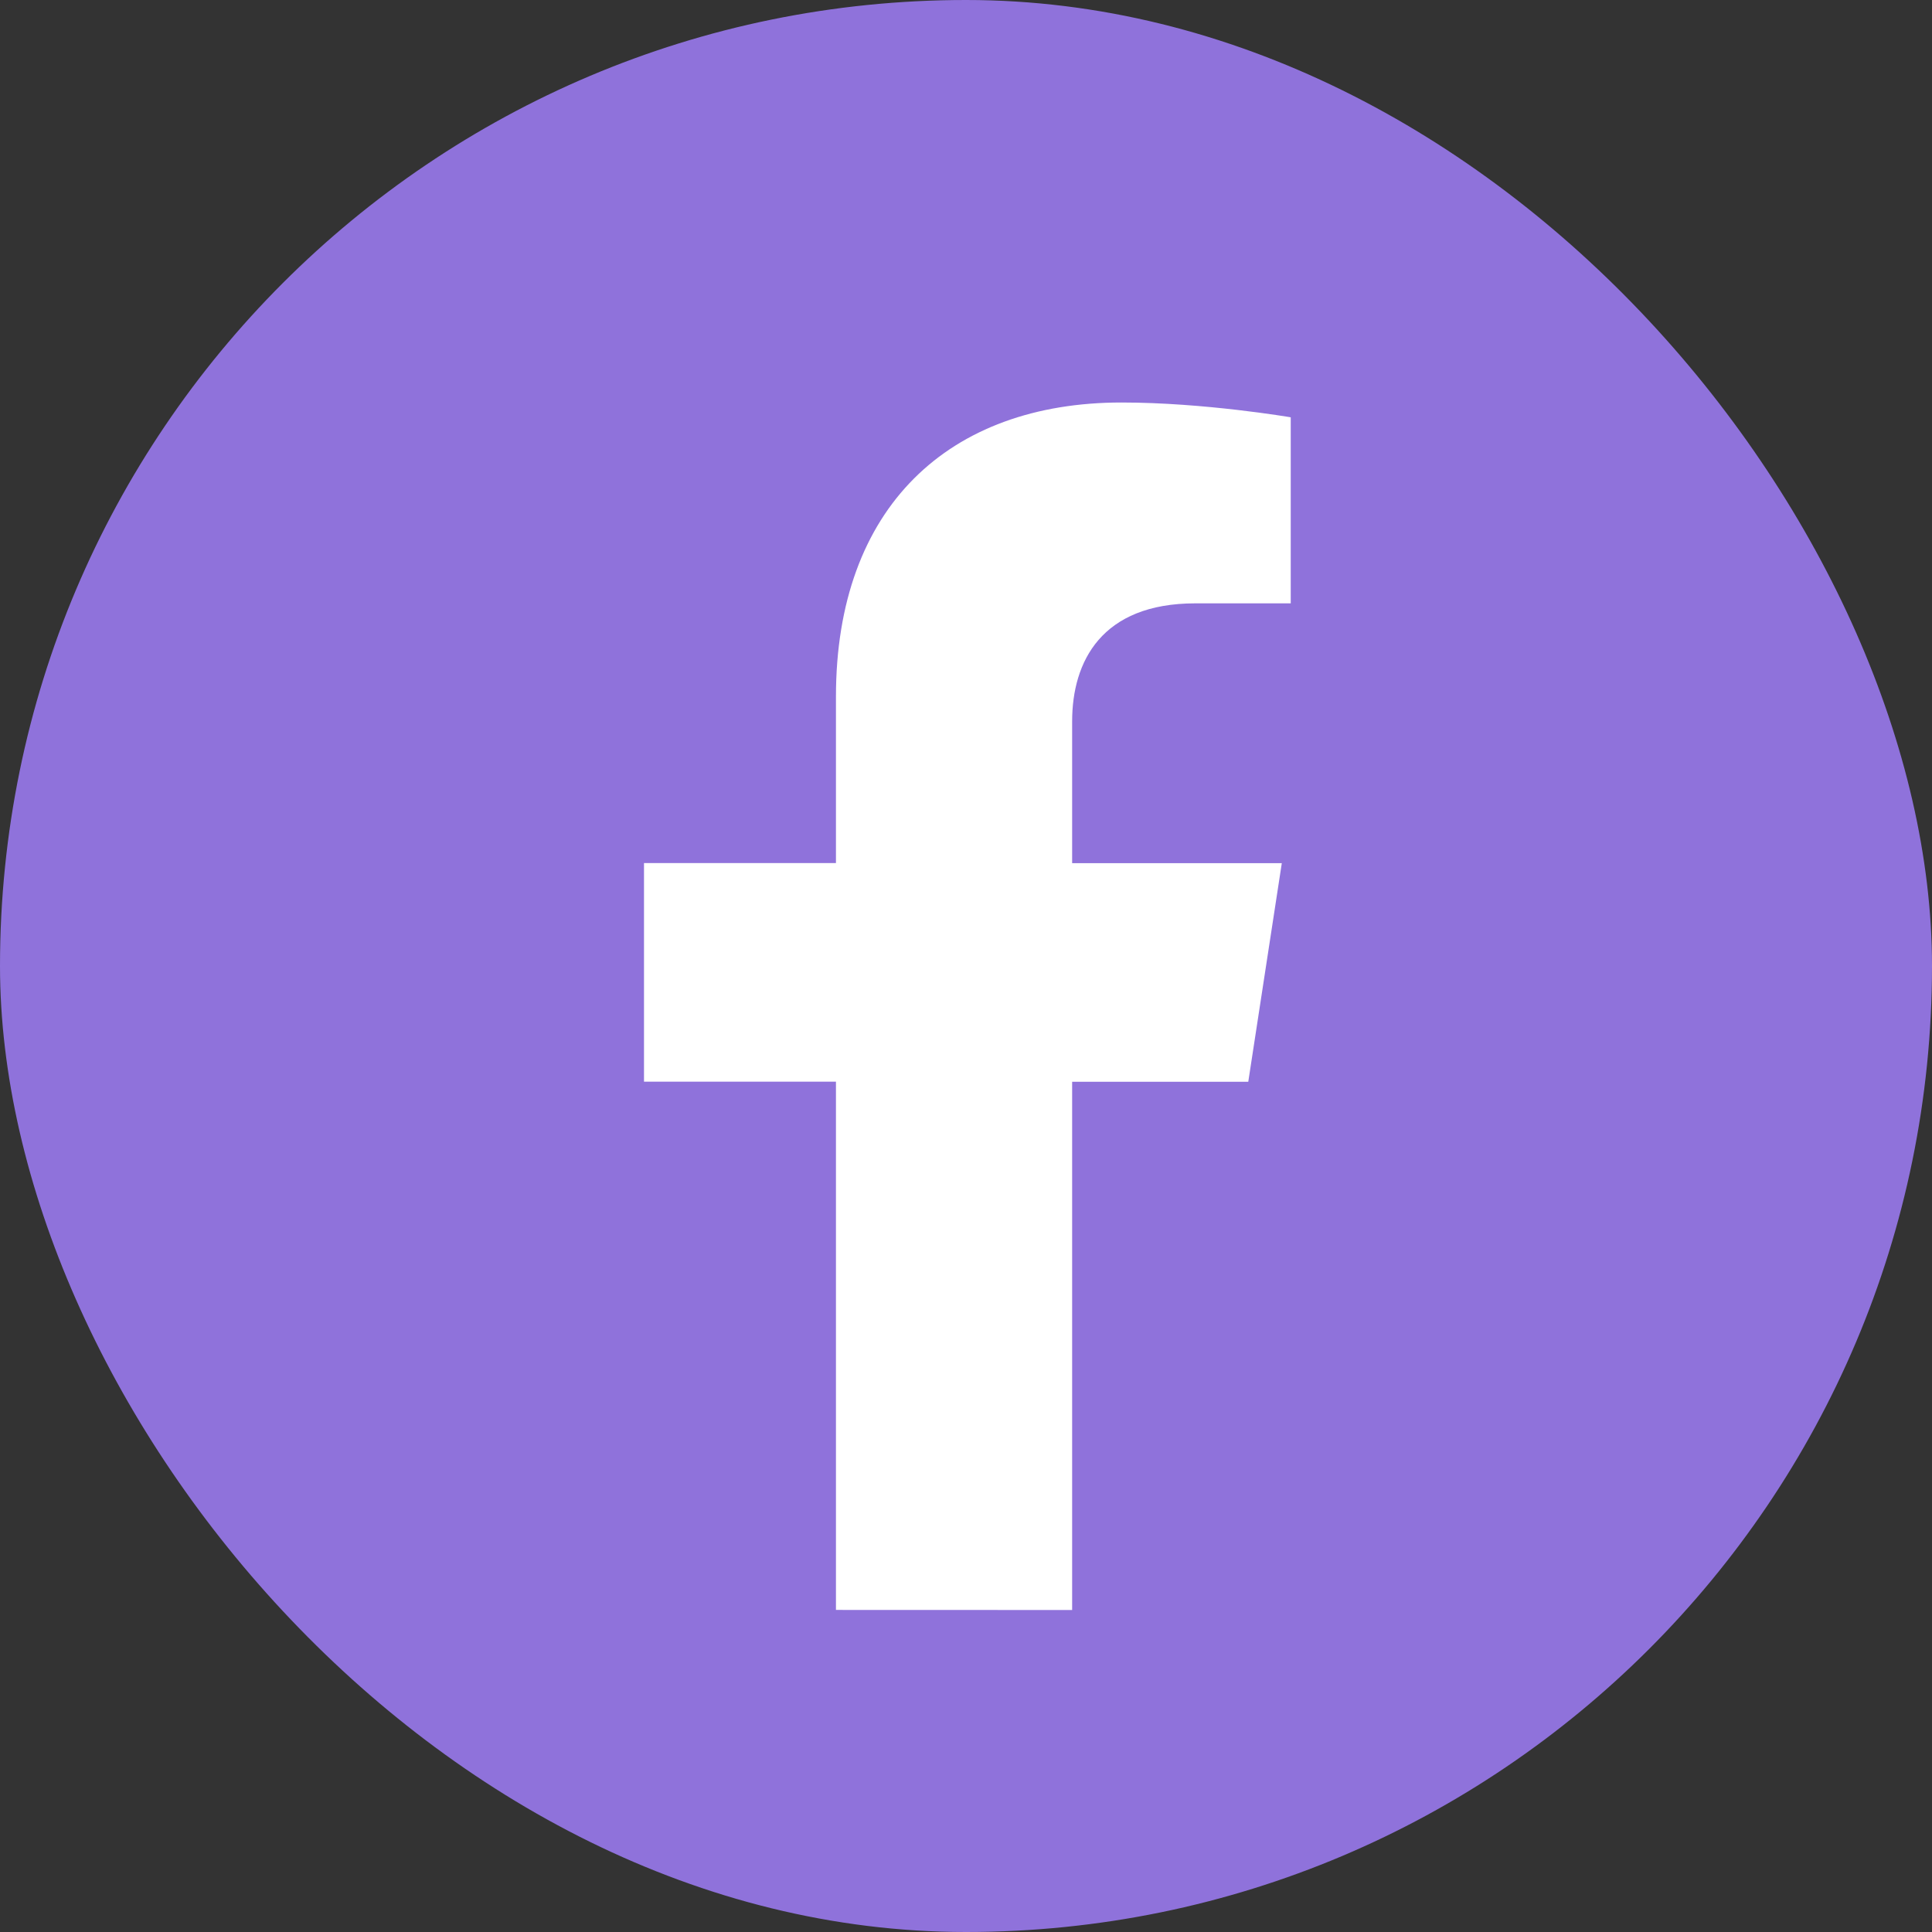 <svg width="48" height="48" viewBox="0 0 48 48" fill="none" xmlns="http://www.w3.org/2000/svg">
<rect x="0" y="0" width="48" height="48" fill="#333333" stroke="none"/>
<rect width="48" height="48" rx="24" fill="#8F72DB"/>
<path d="M20.769 26.874V39.998L26.637 40V26.876H31.013L31.846 21.445H26.637V17.923C26.637 16.438 27.365 14.99 29.698 14.99H32.068V10.368C32.068 10.368 29.918 10 27.864 10C23.574 10 20.769 12.601 20.769 17.308V21.443H16V26.874H20.769Z" fill="white"/>
</svg>
